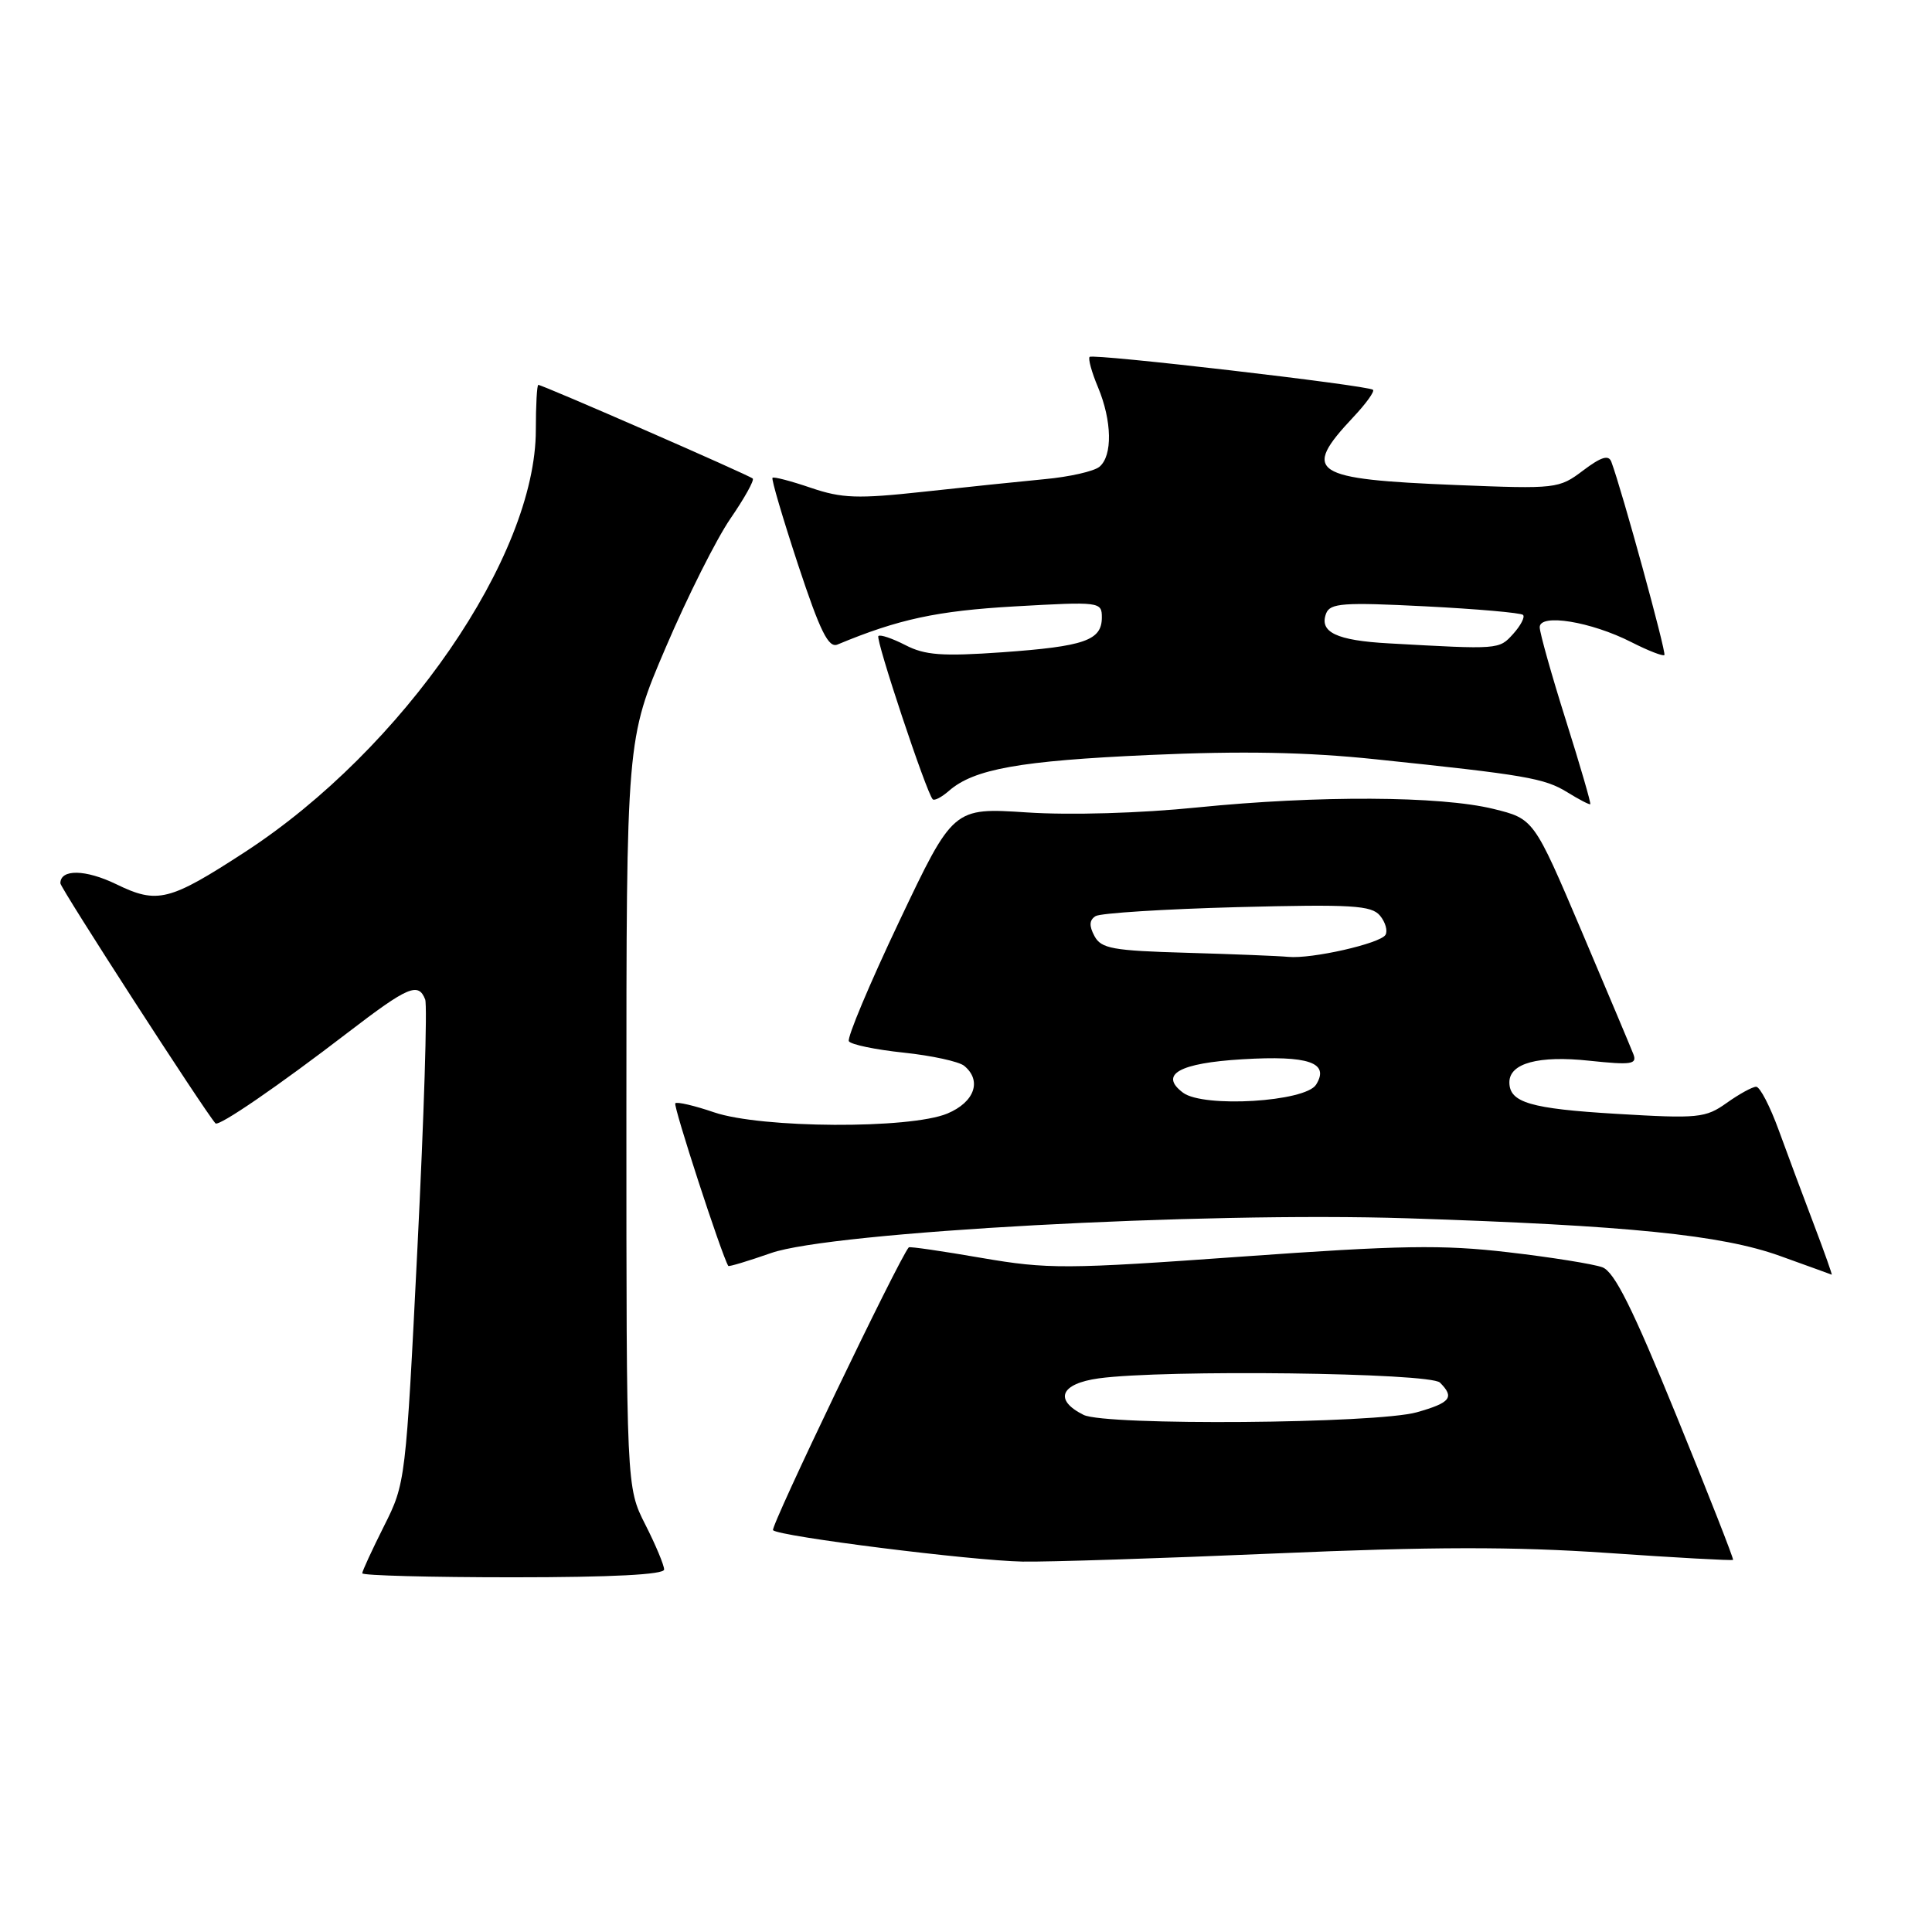 <?xml version="1.0" encoding="UTF-8" standalone="no"?>
<!DOCTYPE svg PUBLIC "-//W3C//DTD SVG 1.1//EN" "http://www.w3.org/Graphics/SVG/1.1/DTD/svg11.dtd" >
<svg xmlns="http://www.w3.org/2000/svg" xmlns:xlink="http://www.w3.org/1999/xlink" version="1.1" viewBox="0 0 256 256">
 <g >
 <path fill="currentColor"
d=" M 88.00 207.97 C 88.00 207.40 86.88 204.71 85.50 202.00 C 83.00 197.07 83.00 197.07 83.00 147.52 C 83.00 97.97 83.00 97.97 88.22 85.78 C 91.08 79.08 94.94 71.40 96.79 68.71 C 98.64 66.02 99.97 63.64 99.74 63.41 C 99.30 62.97 71.89 51.00 71.33 51.00 C 71.15 51.00 71.00 53.69 71.00 56.97 C 71.00 73.71 53.41 99.24 32.50 112.87 C 22.43 119.42 20.86 119.82 15.40 117.16 C 11.33 115.19 8.00 115.13 8.00 117.04 C 8.00 117.67 27.04 147.14 28.55 148.85 C 28.97 149.32 36.87 143.90 46.09 136.82 C 54.08 130.69 55.44 130.11 56.34 132.44 C 56.64 133.23 56.18 147.96 55.32 165.19 C 53.77 196.27 53.74 196.54 50.88 202.22 C 49.30 205.37 48.00 208.18 48.00 208.47 C 48.00 208.76 57.00 209.00 68.00 209.00 C 81.10 209.00 88.00 208.64 88.00 207.97 Z  M 169.00 205.84 C 189.74 204.94 200.55 204.92 212.97 205.77 C 222.02 206.40 229.52 206.81 229.64 206.69 C 229.75 206.58 226.38 197.98 222.14 187.60 C 216.32 173.33 213.92 168.51 212.32 167.92 C 211.15 167.49 205.54 166.59 199.85 165.93 C 191.13 164.91 185.56 165.00 164.50 166.51 C 141.20 168.18 138.86 168.19 130.06 166.68 C 124.86 165.78 120.53 165.15 120.42 165.28 C 119.10 166.79 102.03 202.36 102.43 202.76 C 103.26 203.59 128.69 206.79 135.50 206.92 C 138.80 206.98 153.88 206.49 169.00 205.84 Z  M 240.35 162.25 C 238.94 158.54 236.84 152.91 235.69 149.75 C 234.54 146.59 233.20 144.00 232.70 144.00 C 232.21 144.00 230.46 144.96 228.80 146.14 C 225.99 148.14 225.05 148.24 214.19 147.59 C 202.78 146.91 200.00 146.09 200.00 143.41 C 200.00 140.88 203.88 139.83 210.58 140.55 C 216.17 141.14 216.95 141.03 216.43 139.68 C 216.10 138.83 213.00 131.46 209.54 123.31 C 203.24 108.50 203.24 108.50 197.87 107.18 C 190.84 105.46 174.67 105.38 158.65 106.99 C 151.09 107.76 141.79 108.03 136.06 107.65 C 126.31 107.01 126.31 107.01 119.15 122.09 C 115.21 130.39 112.21 137.54 112.48 137.97 C 112.75 138.41 116.02 139.09 119.74 139.48 C 123.46 139.87 127.06 140.66 127.75 141.22 C 130.15 143.18 129.14 146.04 125.53 147.55 C 120.57 149.62 100.88 149.52 94.62 147.39 C 92.02 146.50 89.70 145.96 89.48 146.19 C 89.17 146.50 95.61 166.28 96.50 167.74 C 96.58 167.87 99.12 167.10 102.16 166.04 C 110.13 163.23 159.24 160.55 186.50 161.43 C 215.73 162.38 228.10 163.63 235.86 166.42 C 239.51 167.73 242.59 168.85 242.71 168.90 C 242.82 168.96 241.76 165.96 240.35 162.25 Z  M 207.49 95.45 C 205.59 89.43 204.03 83.88 204.02 83.12 C 203.99 81.25 210.82 82.36 216.19 85.10 C 218.39 86.22 220.35 86.98 220.54 86.80 C 220.83 86.50 214.91 64.92 213.51 61.19 C 213.15 60.23 212.16 60.54 209.76 62.35 C 206.57 64.76 206.20 64.80 193.00 64.27 C 173.74 63.49 172.42 62.62 179.33 55.26 C 181.00 53.49 182.17 51.86 181.93 51.65 C 181.26 51.06 144.84 46.83 144.38 47.29 C 144.16 47.51 144.65 49.32 145.49 51.31 C 147.35 55.77 147.44 60.39 145.68 61.85 C 144.96 62.45 141.70 63.19 138.43 63.49 C 135.17 63.80 127.94 64.55 122.37 65.16 C 113.63 66.11 111.57 66.04 107.45 64.64 C 104.81 63.74 102.52 63.14 102.36 63.31 C 102.19 63.48 103.72 68.66 105.75 74.83 C 108.68 83.69 109.78 85.91 110.98 85.40 C 119.05 82.04 124.16 80.94 134.46 80.35 C 145.75 79.71 146.00 79.74 146.00 81.81 C 146.00 84.86 143.72 85.65 132.81 86.43 C 124.85 86.99 122.55 86.82 119.97 85.48 C 118.23 84.59 116.62 84.04 116.39 84.28 C 115.98 84.68 122.76 105.06 123.59 105.91 C 123.81 106.14 124.78 105.63 125.74 104.79 C 129.05 101.90 135.11 100.81 152.29 100.04 C 164.58 99.49 173.16 99.65 182.29 100.61 C 202.13 102.68 204.65 103.11 207.68 104.98 C 209.23 105.94 210.60 106.65 210.72 106.56 C 210.84 106.47 209.39 101.47 207.49 95.45 Z  M 143.58 187.48 C 139.61 185.50 140.51 183.34 145.59 182.64 C 154.26 181.45 189.49 181.89 190.80 183.20 C 192.76 185.16 192.22 185.86 187.75 187.13 C 182.40 188.65 146.49 188.93 143.58 187.48 Z  M 156.76 144.79 C 153.54 142.38 156.25 140.86 164.61 140.36 C 173.41 139.83 176.21 140.80 174.39 143.72 C 172.98 146.00 159.48 146.82 156.76 144.79 Z  M 157.27 126.25 C 147.43 125.97 145.91 125.70 145.02 124.03 C 144.29 122.67 144.34 121.91 145.17 121.39 C 145.82 120.99 154.27 120.46 163.95 120.20 C 179.16 119.81 181.72 119.96 182.86 121.33 C 183.58 122.20 183.90 123.35 183.58 123.88 C 182.86 125.03 173.79 127.09 170.70 126.79 C 169.49 126.67 163.45 126.43 157.27 126.25 Z  M 184.04 85.25 C 177.07 84.87 174.77 83.76 175.72 81.28 C 176.25 79.92 178.00 79.79 188.82 80.34 C 195.69 80.69 201.54 81.20 201.81 81.48 C 202.09 81.76 201.50 82.89 200.51 83.99 C 198.62 86.08 198.69 86.07 184.04 85.25 Z "/>
</g>
</svg>